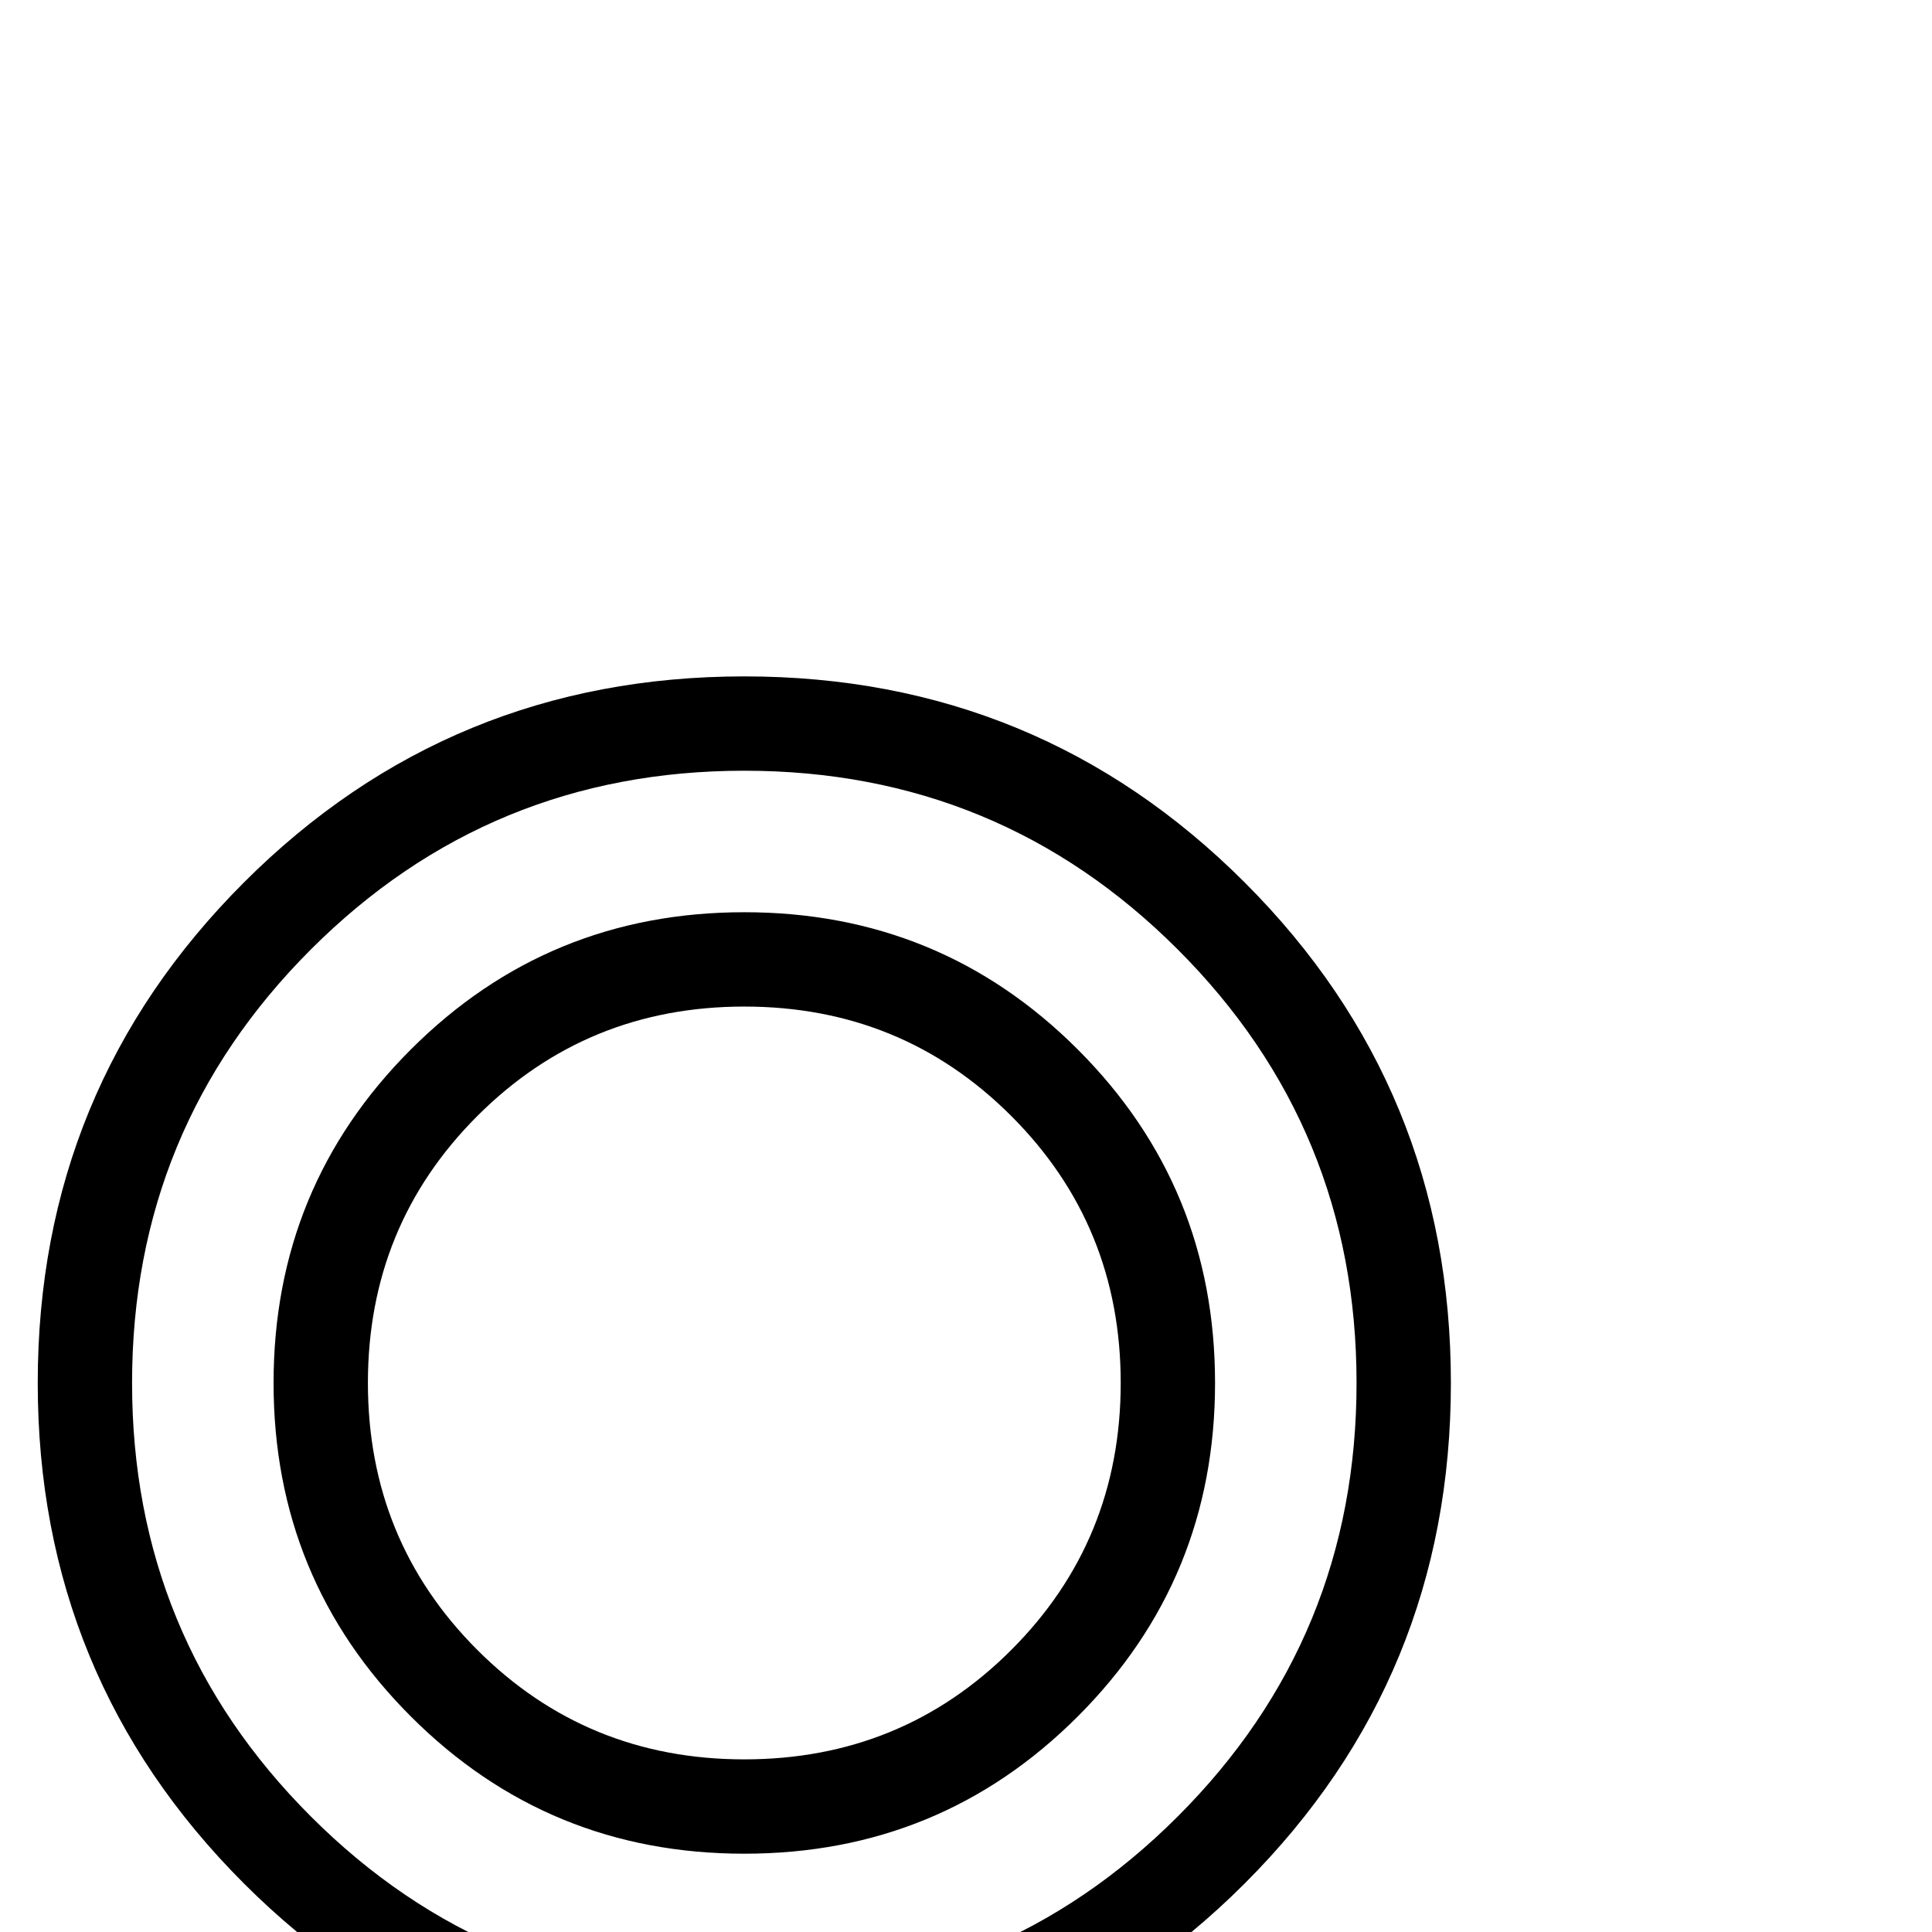 <?xml version="1.0" standalone="no"?>
<!DOCTYPE svg PUBLIC "-//W3C//DTD SVG 1.1//EN" "http://www.w3.org/Graphics/SVG/1.1/DTD/svg11.dtd" >
<svg viewBox="0 -442 2048 2048">
  <g transform="matrix(1 0 0 -1 0 1606)">
   <path fill="currentColor"
d="M1538 582q0 -312 -218.5 -530.5t-530.5 -218.5t-530.5 218.5t-218.5 530.5t218.5 530.5t530.5 218.5t530.5 -218.5t218.5 -530.5zM1438 582q0 270 -189.5 459.5t-459.5 189.5t-459.5 -189.5t-189.5 -459.5t189.5 -459.5t459.5 -189.5t459.5 189.5t189.5 459.5zM1288 582
q0 -208 -145.5 -353.5t-353.5 -145.5t-353.5 145.5t-145.5 353.5t145.5 353.5t353.5 145.5t353.5 -145.5t145.5 -353.5zM1188 582q0 167 -116 283t-283 116t-283 -116t-116 -283t116 -283t283 -116t283 116t116 283z" />
  </g>

</svg>
